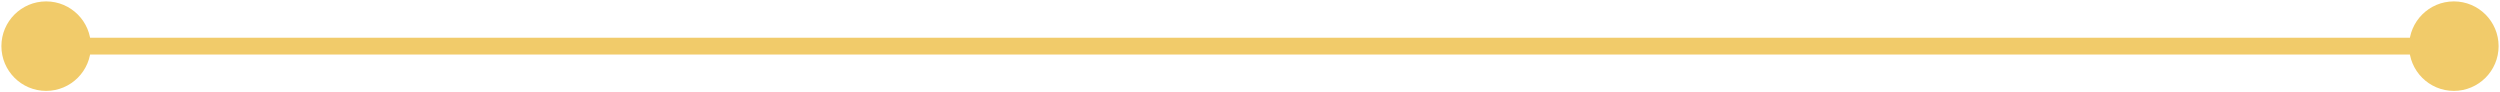 <svg width="596" height="22" viewBox="0 0 596 22" fill="none" xmlns="http://www.w3.org/2000/svg">
<path d="M0.333 11C0.333 16.891 5.109 21.667 11 21.667C16.891 21.667 21.667 16.891 21.667 11C21.667 5.109 16.891 0.333 11 0.333C5.109 0.333 0.333 5.109 0.333 11ZM574.333 11C574.333 16.891 579.109 21.667 585 21.667C590.891 21.667 595.667 16.891 595.667 11C595.667 5.109 590.891 0.333 585 0.333C579.109 0.333 574.333 5.109 574.333 11ZM11 13H585V9H11V13Z" fill="#F1CB6A"/>
</svg>
